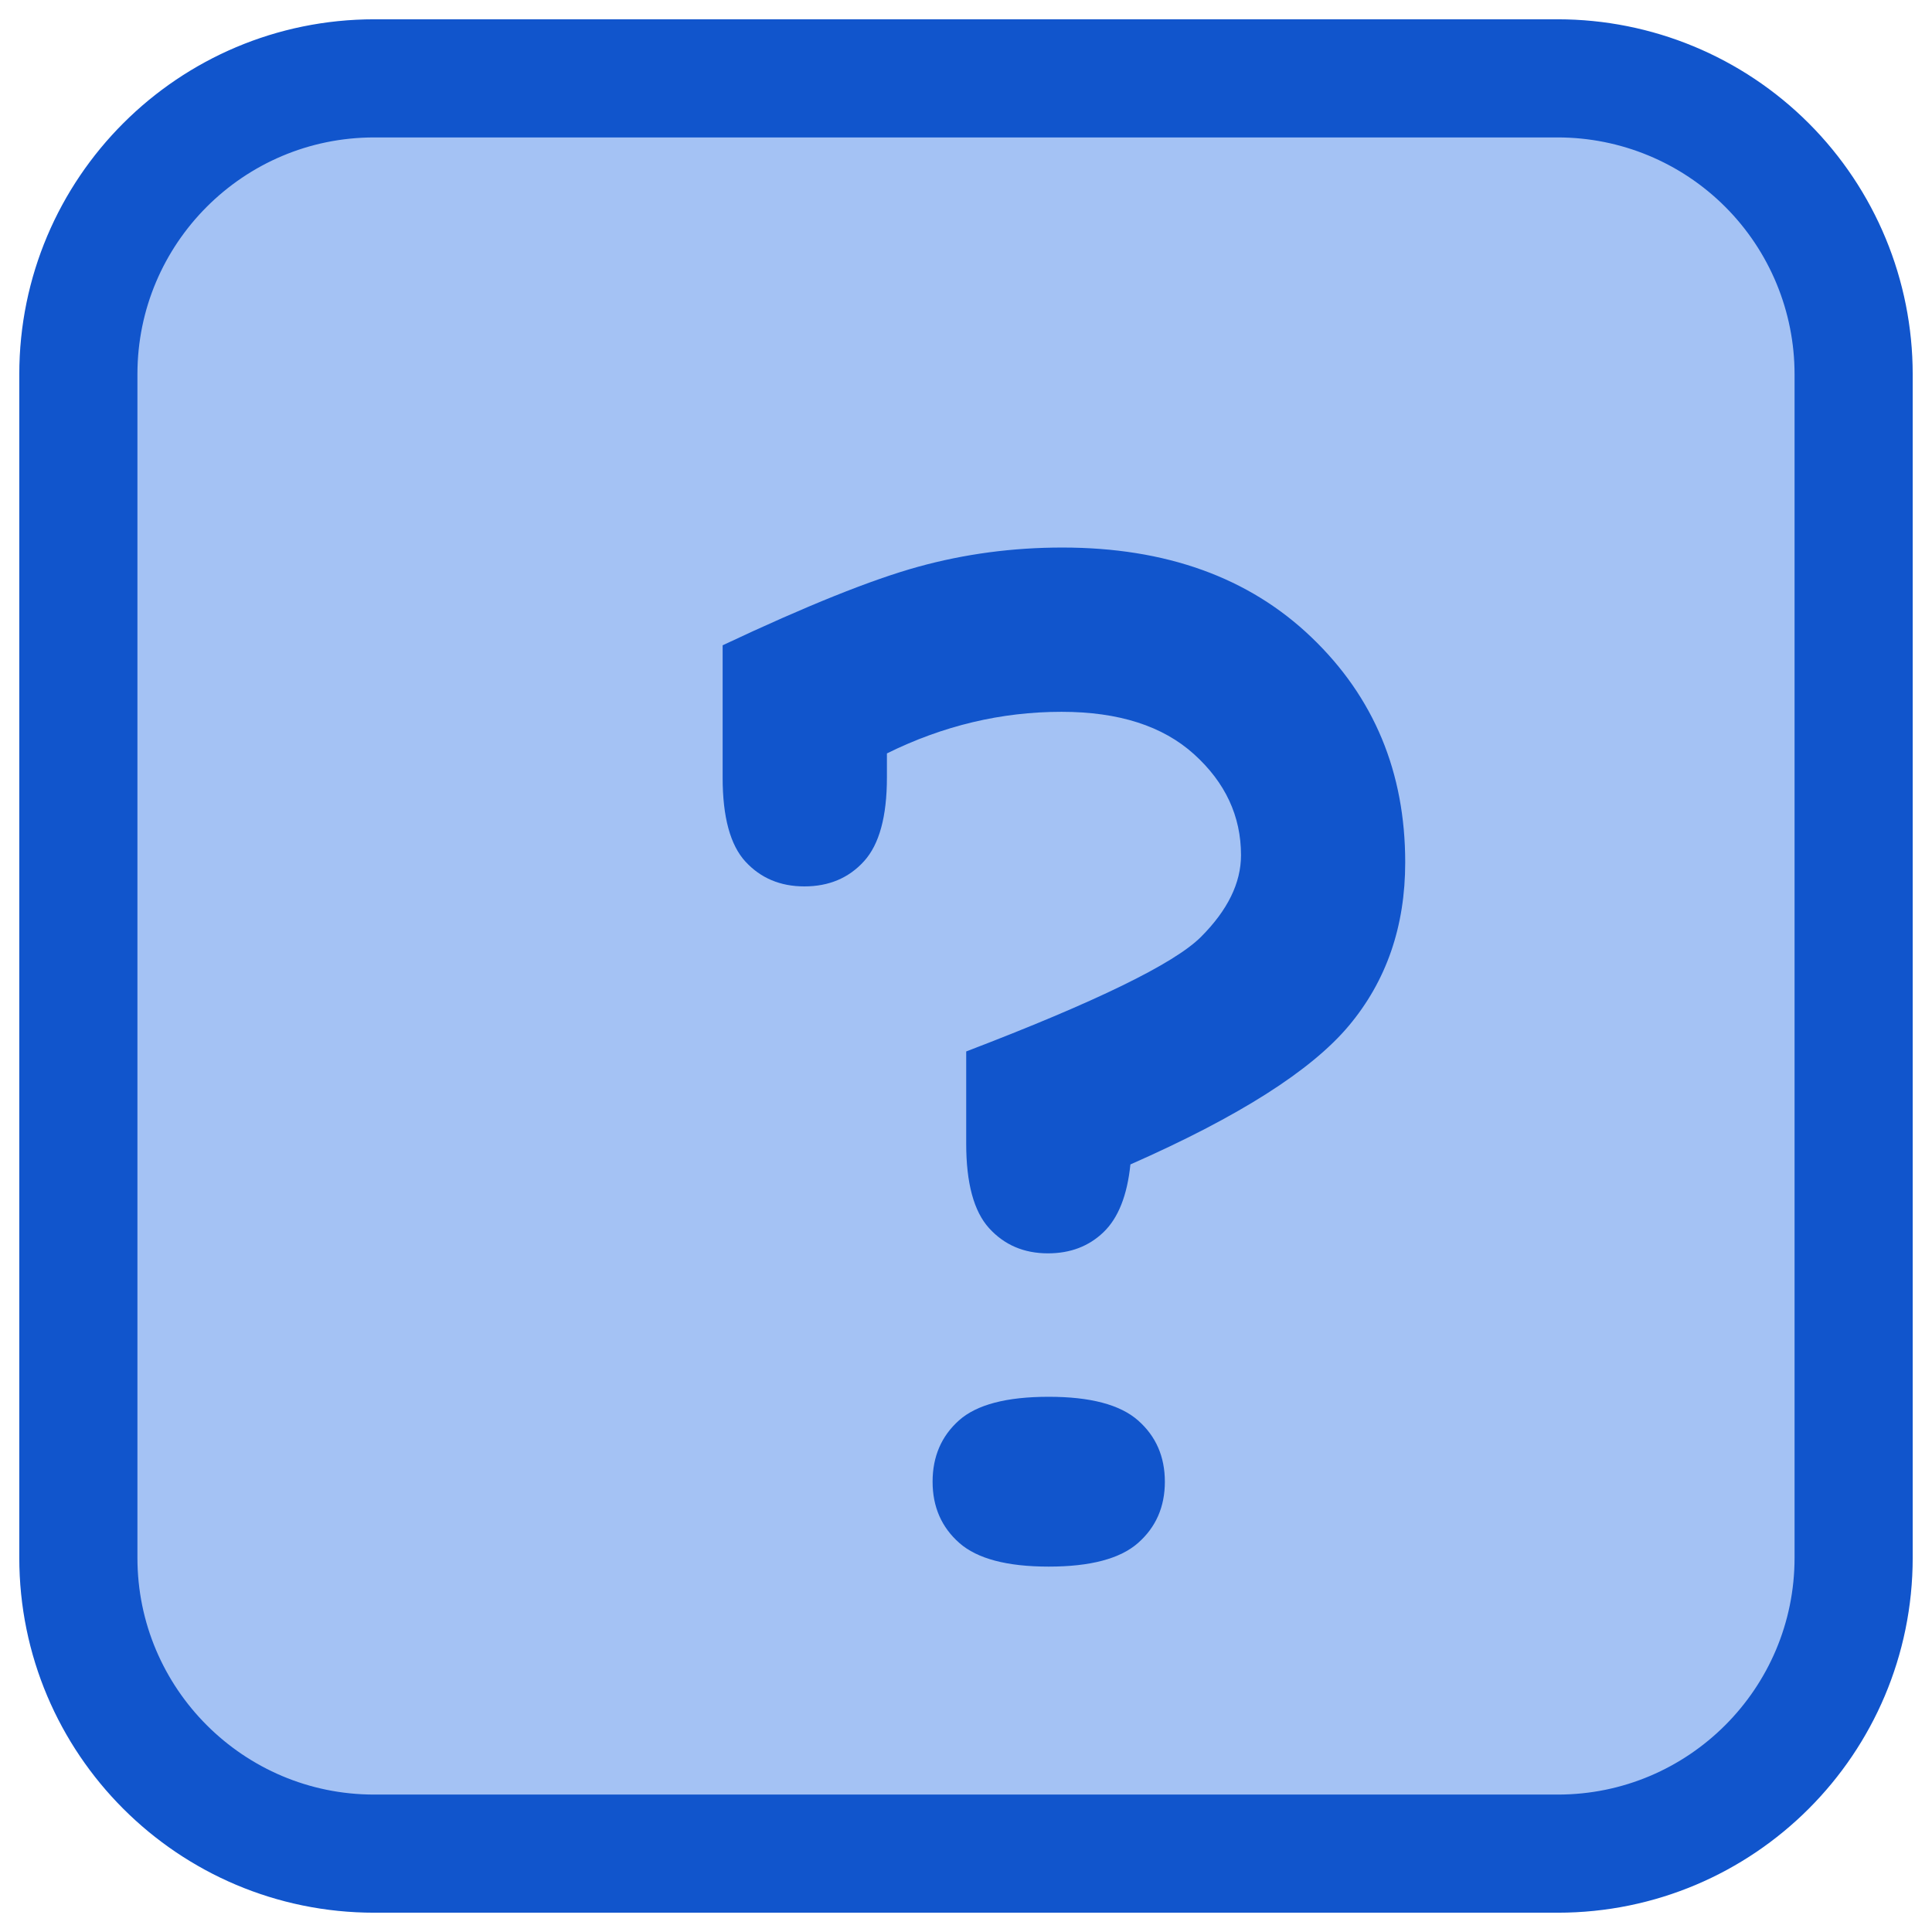 <svg version="1.1" viewBox="0.0 0.0 392.501 392.501" fill="none" stroke="none" stroke-linecap="square" stroke-miterlimit="10" xmlns:xlink="http://www.w3.org/1999/xlink" xmlns="http://www.w3.org/2000/svg"><clipPath id="p.0"><path d="m0 0l392.501 0l0 392.501l-392.501 0l0 -392.501z" clip-rule="nonzero"/></clipPath><g clip-path="url(#p.0)"><path fill="#000000" fill-opacity="0.0" d="m0 0l392.501 0l0 392.501l-392.501 0z" fill-rule="evenodd"/><path fill="#a4c2f4" d="m15.919 76.031l0 0c0 -33.199 26.913 -60.111 60.111 -60.111l240.439 0l0 0c15.943 0 31.232 6.333 42.505 17.606c11.273 11.273 17.606 26.563 17.606 42.505l0 240.439c0 33.199 -26.913 60.111 -60.111 60.111l-240.439 0c-33.199 0 -60.111 -26.913 -60.111 -60.111z" fill-rule="evenodd"/><path stroke="#1155cc" stroke-width="24.0" stroke-linejoin="round" stroke-linecap="butt" d="m15.919 76.031l0 0c0 -33.199 26.913 -60.111 60.111 -60.111l240.439 0l0 0c15.943 0 31.232 6.333 42.505 17.606c11.273 11.273 17.606 26.563 17.606 42.505l0 240.439c0 33.199 -26.913 60.111 -60.111 60.111l-240.439 0c-33.199 0 -60.111 -26.913 -60.111 -60.111z" fill-rule="evenodd"/><path fill="#000000" fill-opacity="0.0" d="m103.635 -15.45l185.228 0l0 423.402l-185.228 0z" fill-rule="evenodd"/><path fill="#1155cc" d="m229.651 236.565q-0.969 9.438 -5.453 13.75q-4.469 4.312 -11.297 4.312q-7.328 0 -11.969 -5.125q-4.641 -5.125 -4.641 -17.172l0 -18.719q39.547 -15.125 47.688 -23.266q8.141 -8.141 8.141 -16.609q0 -11.875 -9.531 -20.5q-9.516 -8.625 -26.922 -8.625q-18.391 0 -35.484 8.453l0 4.891q0 11.875 -4.641 17.0q-4.641 5.125 -12.125 5.125q-7.328 0 -11.969 -5.031q-4.641 -5.047 -4.641 -17.094l0 -26.859q25.562 -12.047 39.719 -15.953q14.156 -3.906 29.297 -3.906q31.578 0 50.609 18.234q19.047 18.234 19.047 45.734q0 19.531 -11.469 33.203q-11.469 13.672 -44.359 28.156zm7.0 64.453q0 7.656 -5.453 12.453q-5.453 4.797 -18.141 4.797q-12.703 0 -18.156 -4.797q-5.438 -4.797 -5.438 -12.453q0 -7.656 5.359 -12.453q5.375 -4.797 18.234 -4.797q12.688 0 18.141 4.797q5.453 4.797 5.453 12.453z" fill-rule="nonzero"/></g></svg>